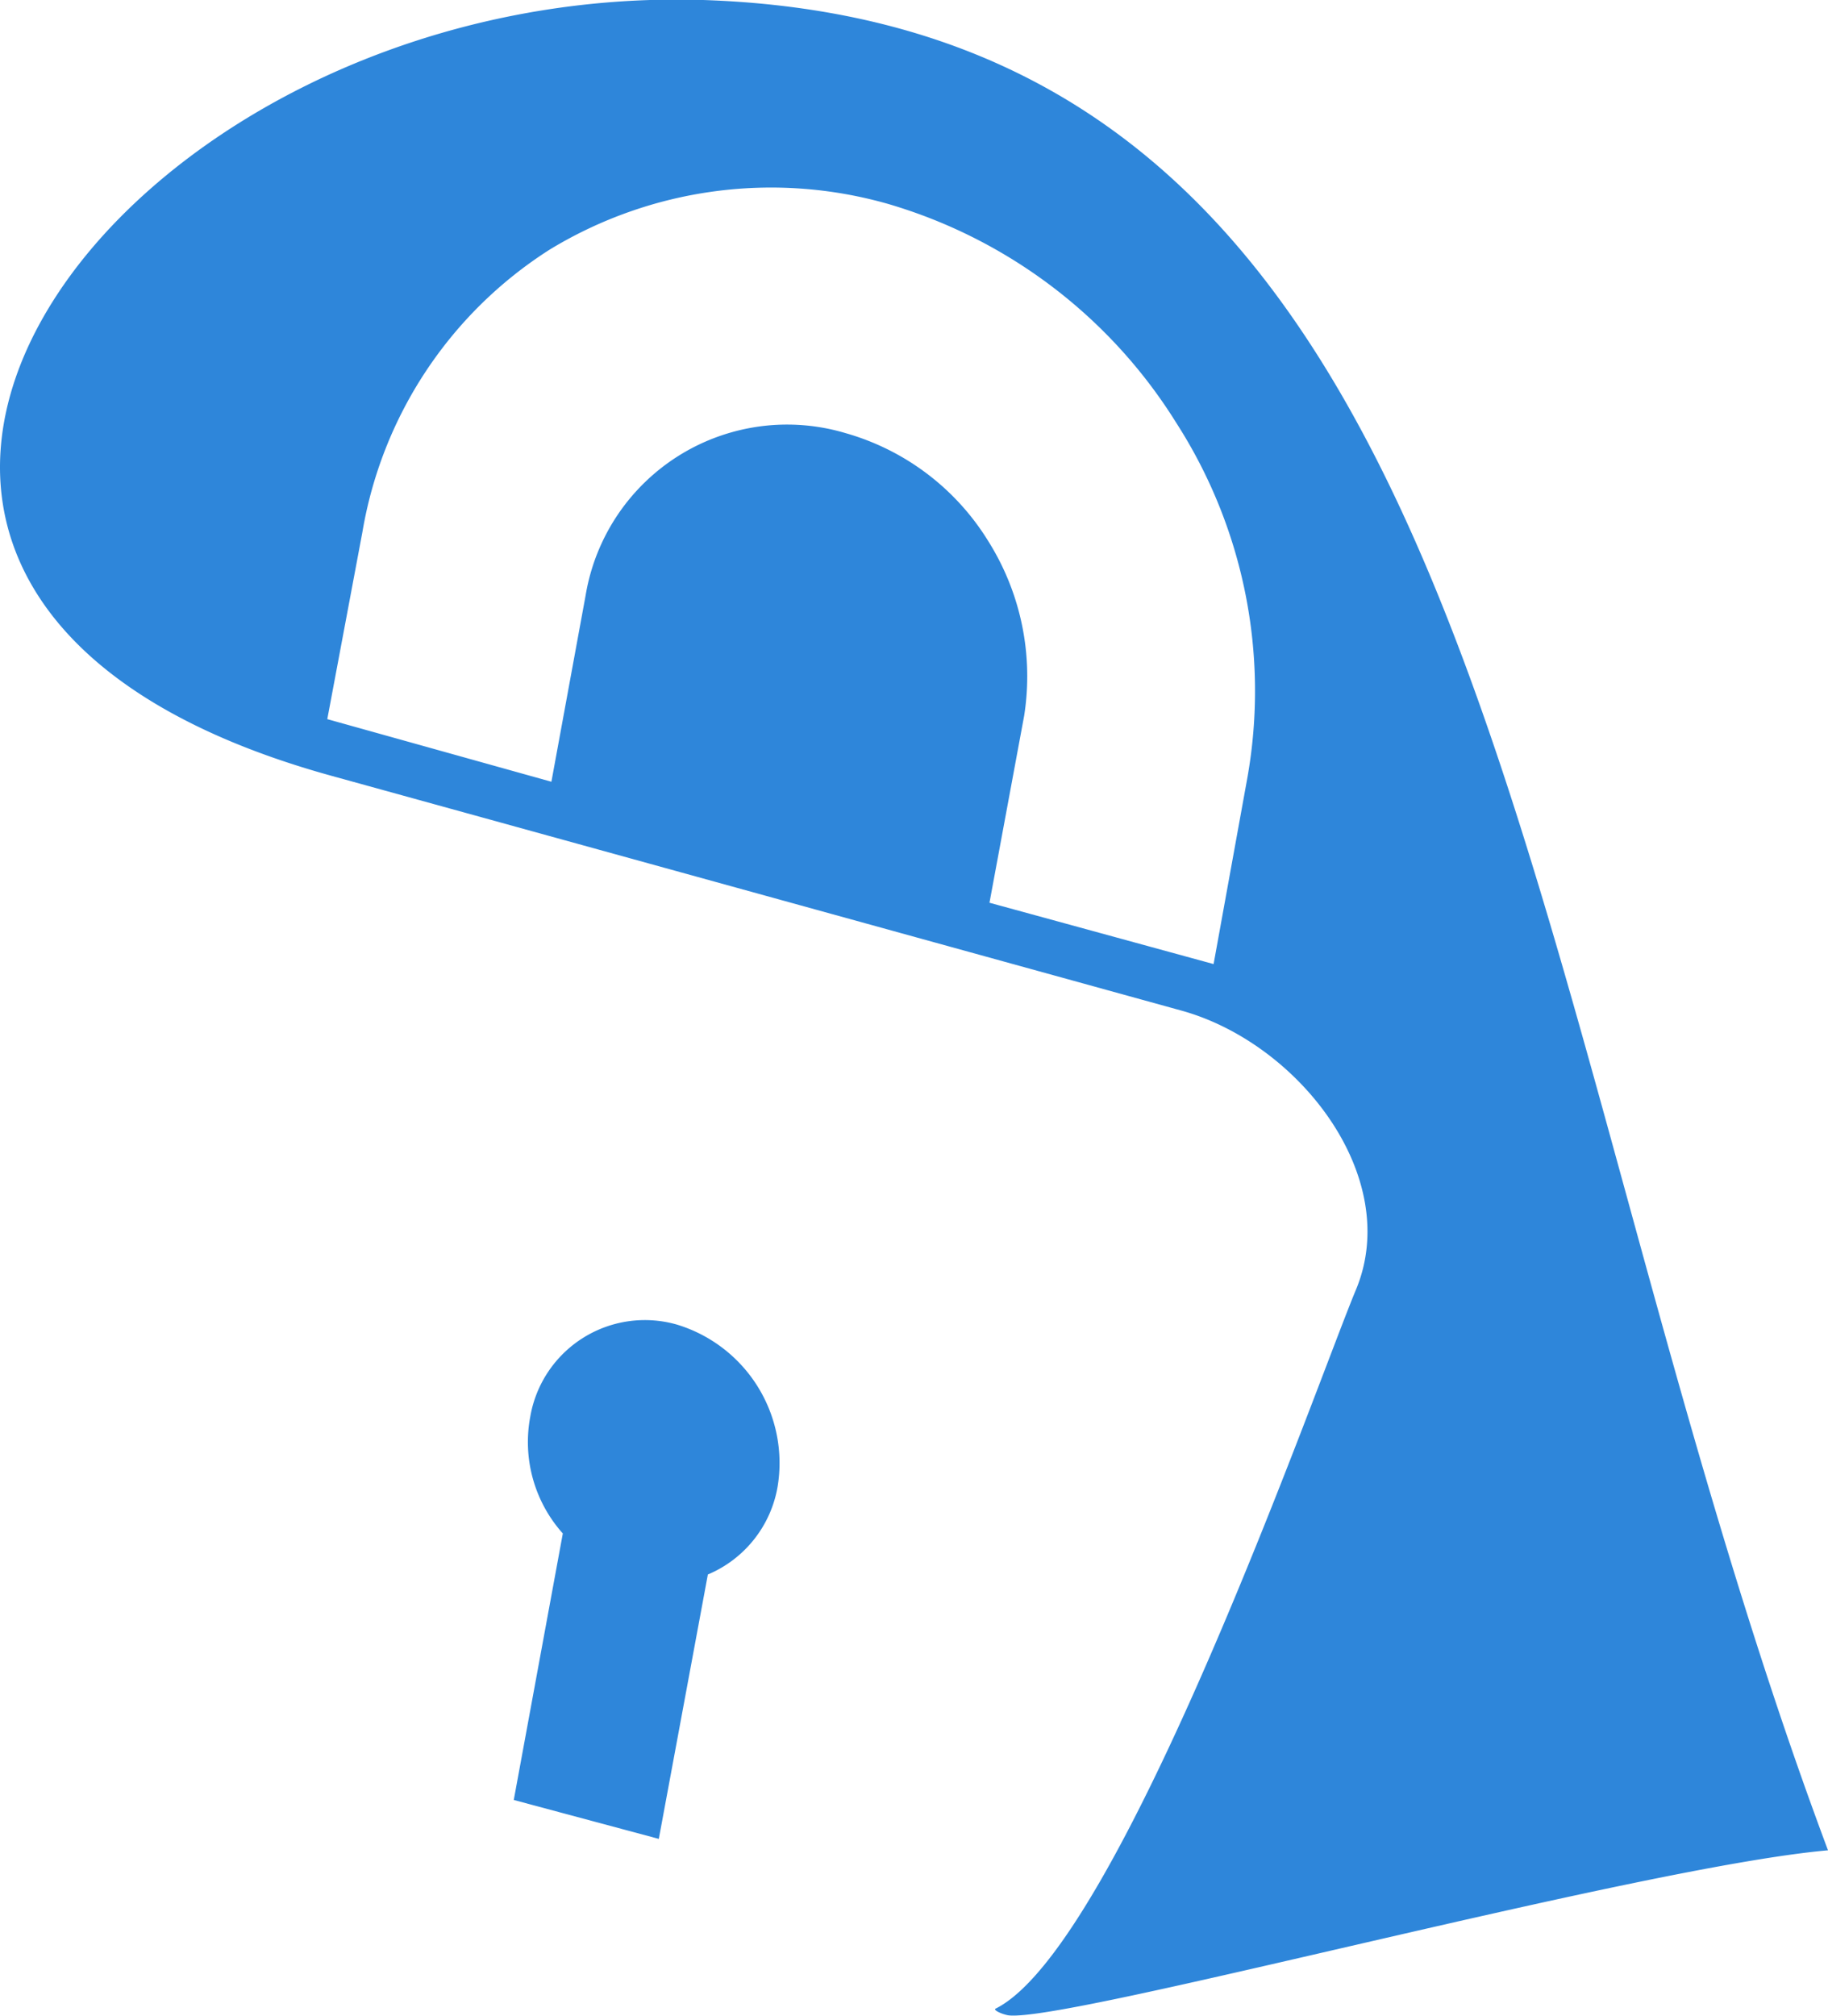 <svg xmlns="http://www.w3.org/2000/svg" viewBox="0 0 43.23 47.65"><title>Asset 188</title><g id="Layer_2" data-name="Layer 2"><g id="Layer_3" data-name="Layer 3"><path d="M28.7,22.79l-5.3-1.45.82-4.42a6,6,0,0,0-.85-4.13v0A5.83,5.83,0,0,0,20,10.24a4.83,4.83,0,0,0-6.15,3.83l-.81,4.41L7.74,17l.83-4.42A9.86,9.86,0,0,1,13,5.9a10.08,10.08,0,0,1,8-1.08A12,12,0,0,1,27.82,10a11.72,11.72,0,0,1,1.68,8.37Z" style="fill:none"/><path d="M23.84,47.64c1.34.19,14.87-3.5,19.39-3.9C35.47,23,35.55.63,16.63,0,2.64-.44-7.88,14,7.84,18.34l20.1,5.55c2.78.77,5.23,3.93,4.13,6.59-.88,2.09-5.56,15.51-8.52,17C23.47,47.51,23.68,47.61,23.84,47.64ZM29.5,18.38l-.8,4.41-5.3-1.45.82-4.42a6,6,0,0,0-.85-4.13v0A5.83,5.83,0,0,0,20,10.24a4.83,4.83,0,0,0-6.15,3.83l-.81,4.41L7.74,17l.83-4.42A9.86,9.86,0,0,1,13,5.9a10.08,10.08,0,0,1,8-1.08A12,12,0,0,1,27.82,10,11.72,11.72,0,0,1,29.5,18.38Z" style="fill:#2e86da"/><path d="M12.54,33.49A2.75,2.75,0,0,1,16,31.31a3.42,3.42,0,0,1,2.39,3.83,2.76,2.76,0,0,1-1.65,2.08l-1.16,6.25-3.43-.92,1.16-6.3A3.24,3.24,0,0,1,12.54,33.49Z" style="fill:#2e86da"/></g></g></svg>